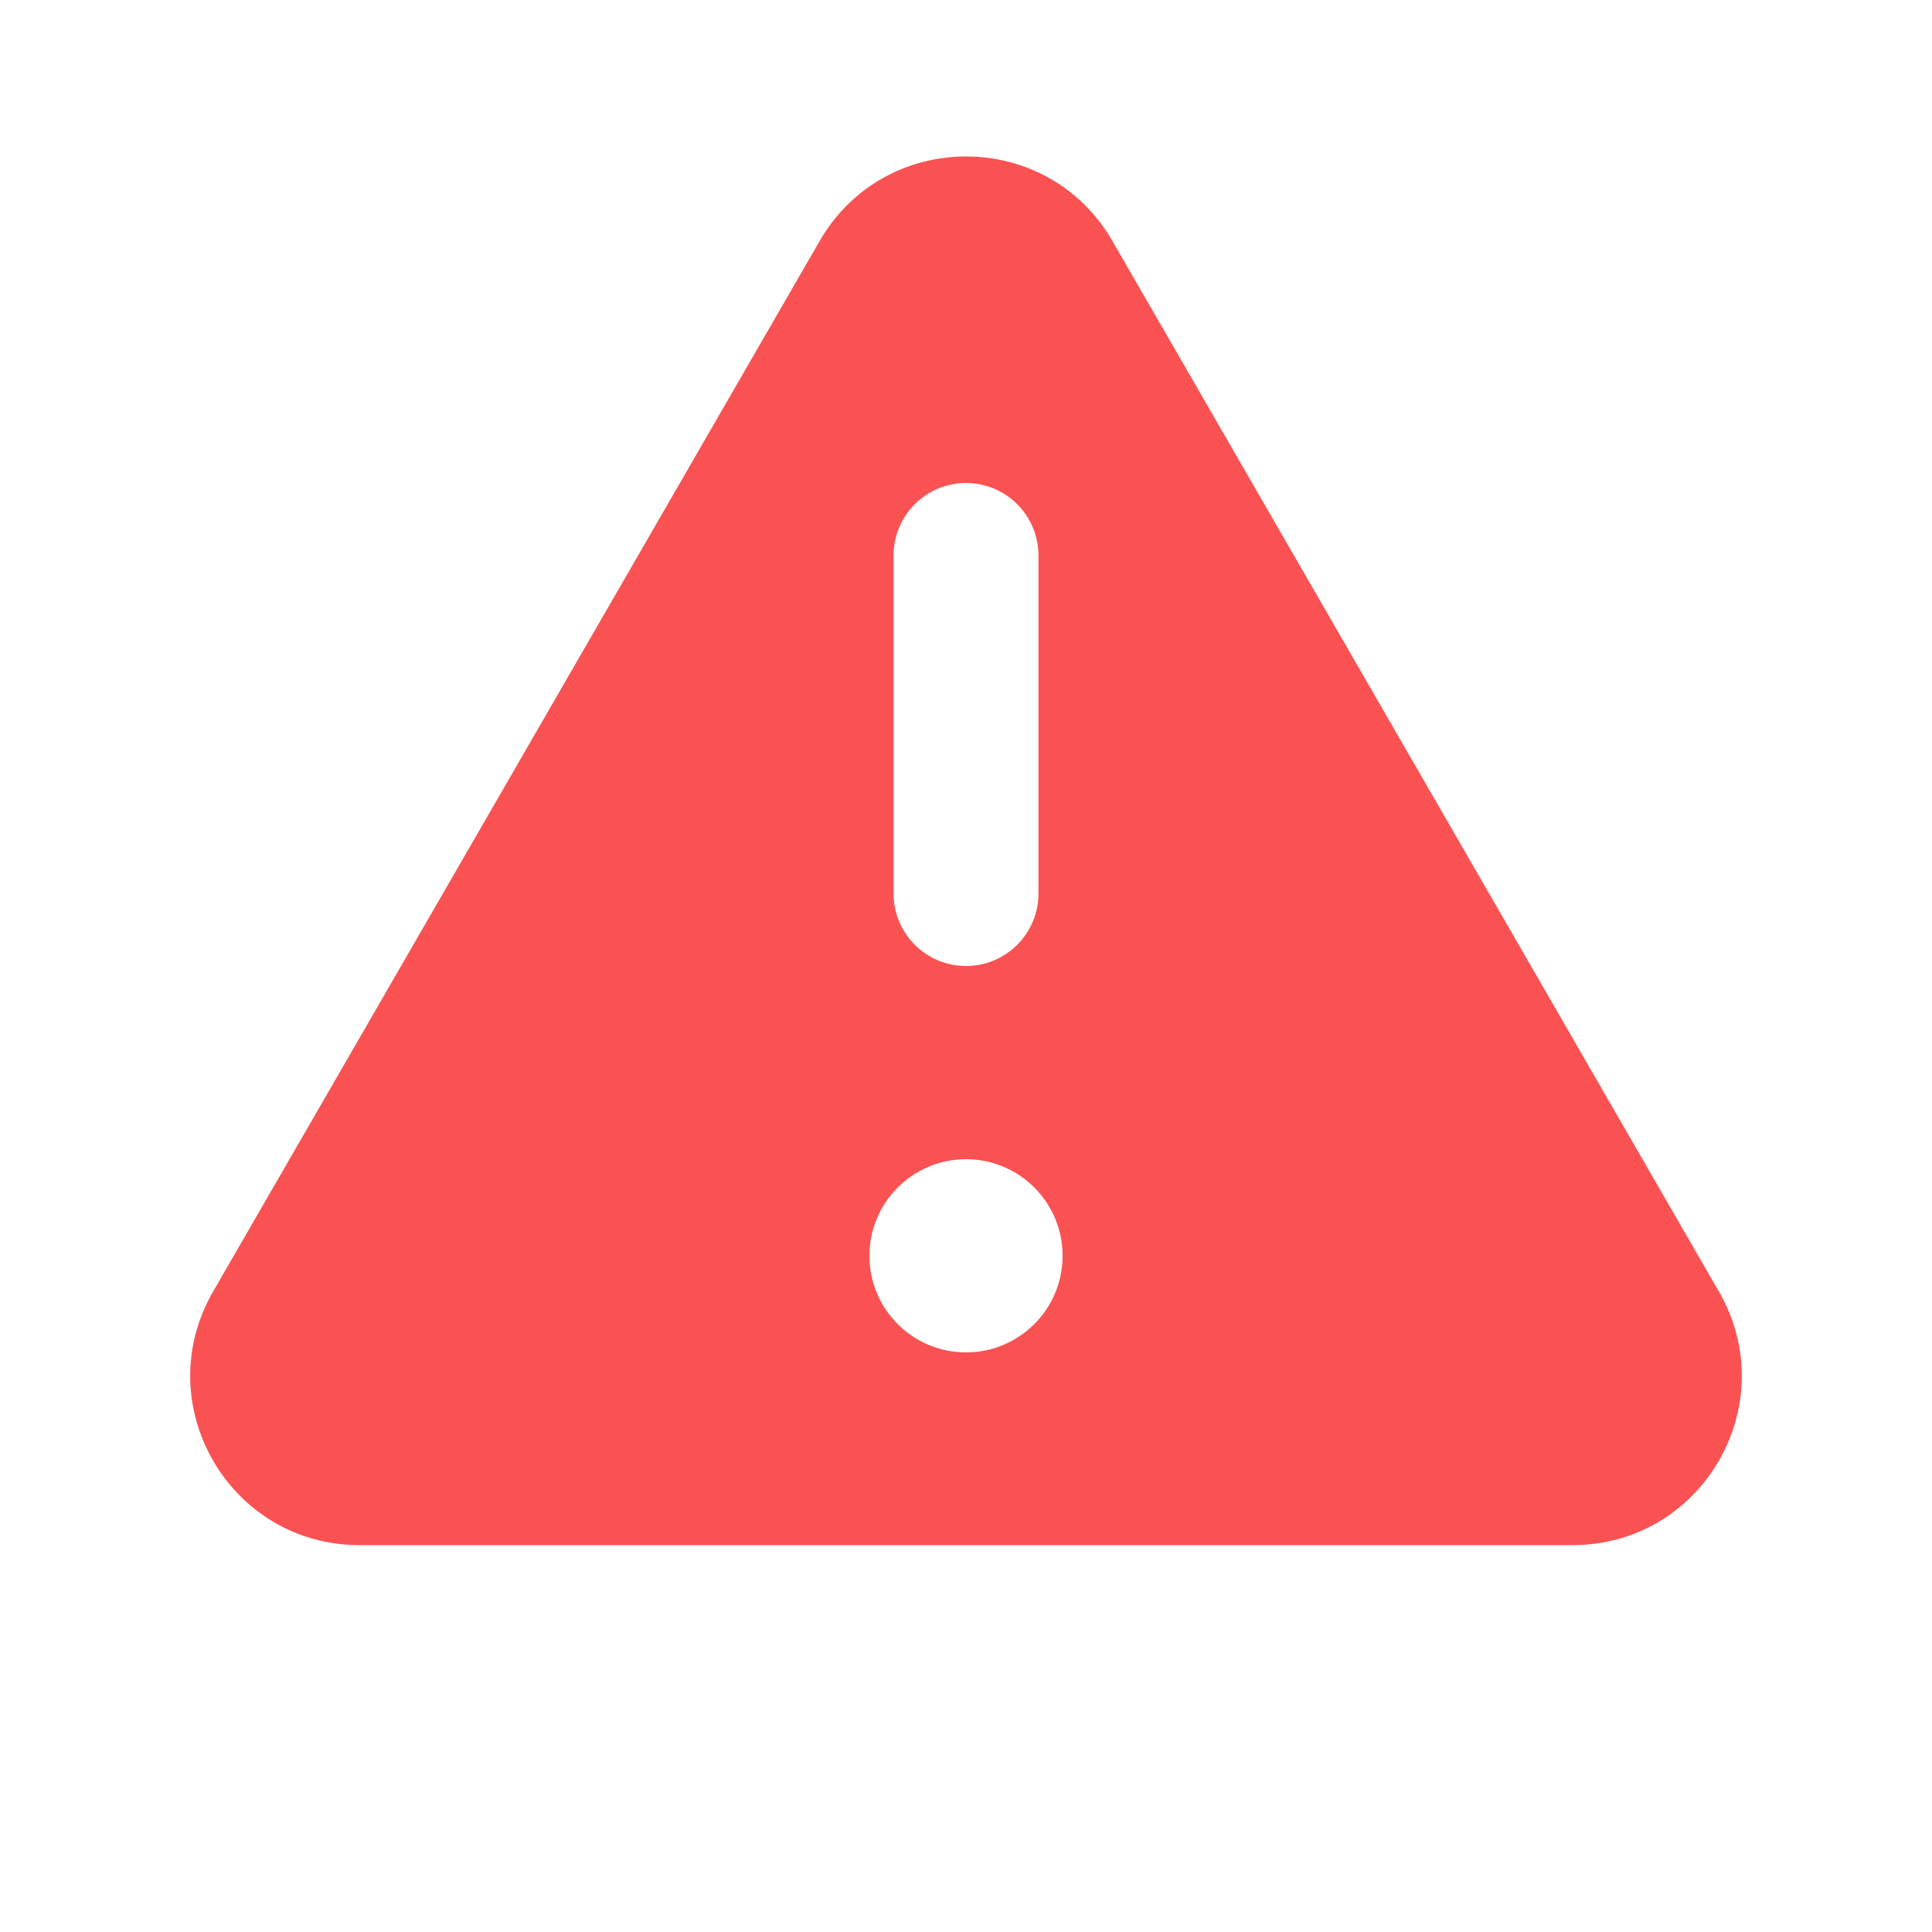 <svg width="20" height="20" viewBox="0 0 20 20" fill="none" xmlns="http://www.w3.org/2000/svg">
<path fill-rule="evenodd" clip-rule="evenodd" d="M8.485 2.495C9.158 1.328 10.842 1.328 11.516 2.495L17.794 13.37C18.468 14.537 17.626 15.995 16.279 15.995H3.721C2.374 15.995 1.532 14.537 2.206 13.37L8.485 2.495ZM10 5C10.414 5 10.75 5.336 10.75 5.75V9.25C10.75 9.664 10.414 10 10 10C9.586 10 9.25 9.664 9.25 9.25L9.25 5.75C9.25 5.336 9.586 5 10 5ZM10 14C10.552 14 11 13.552 11 13C11 12.448 10.552 12 10 12C9.448 12 9 12.448 9 13C9 13.552 9.448 14 10 14Z" fill="#FA5252"/>
</svg>

